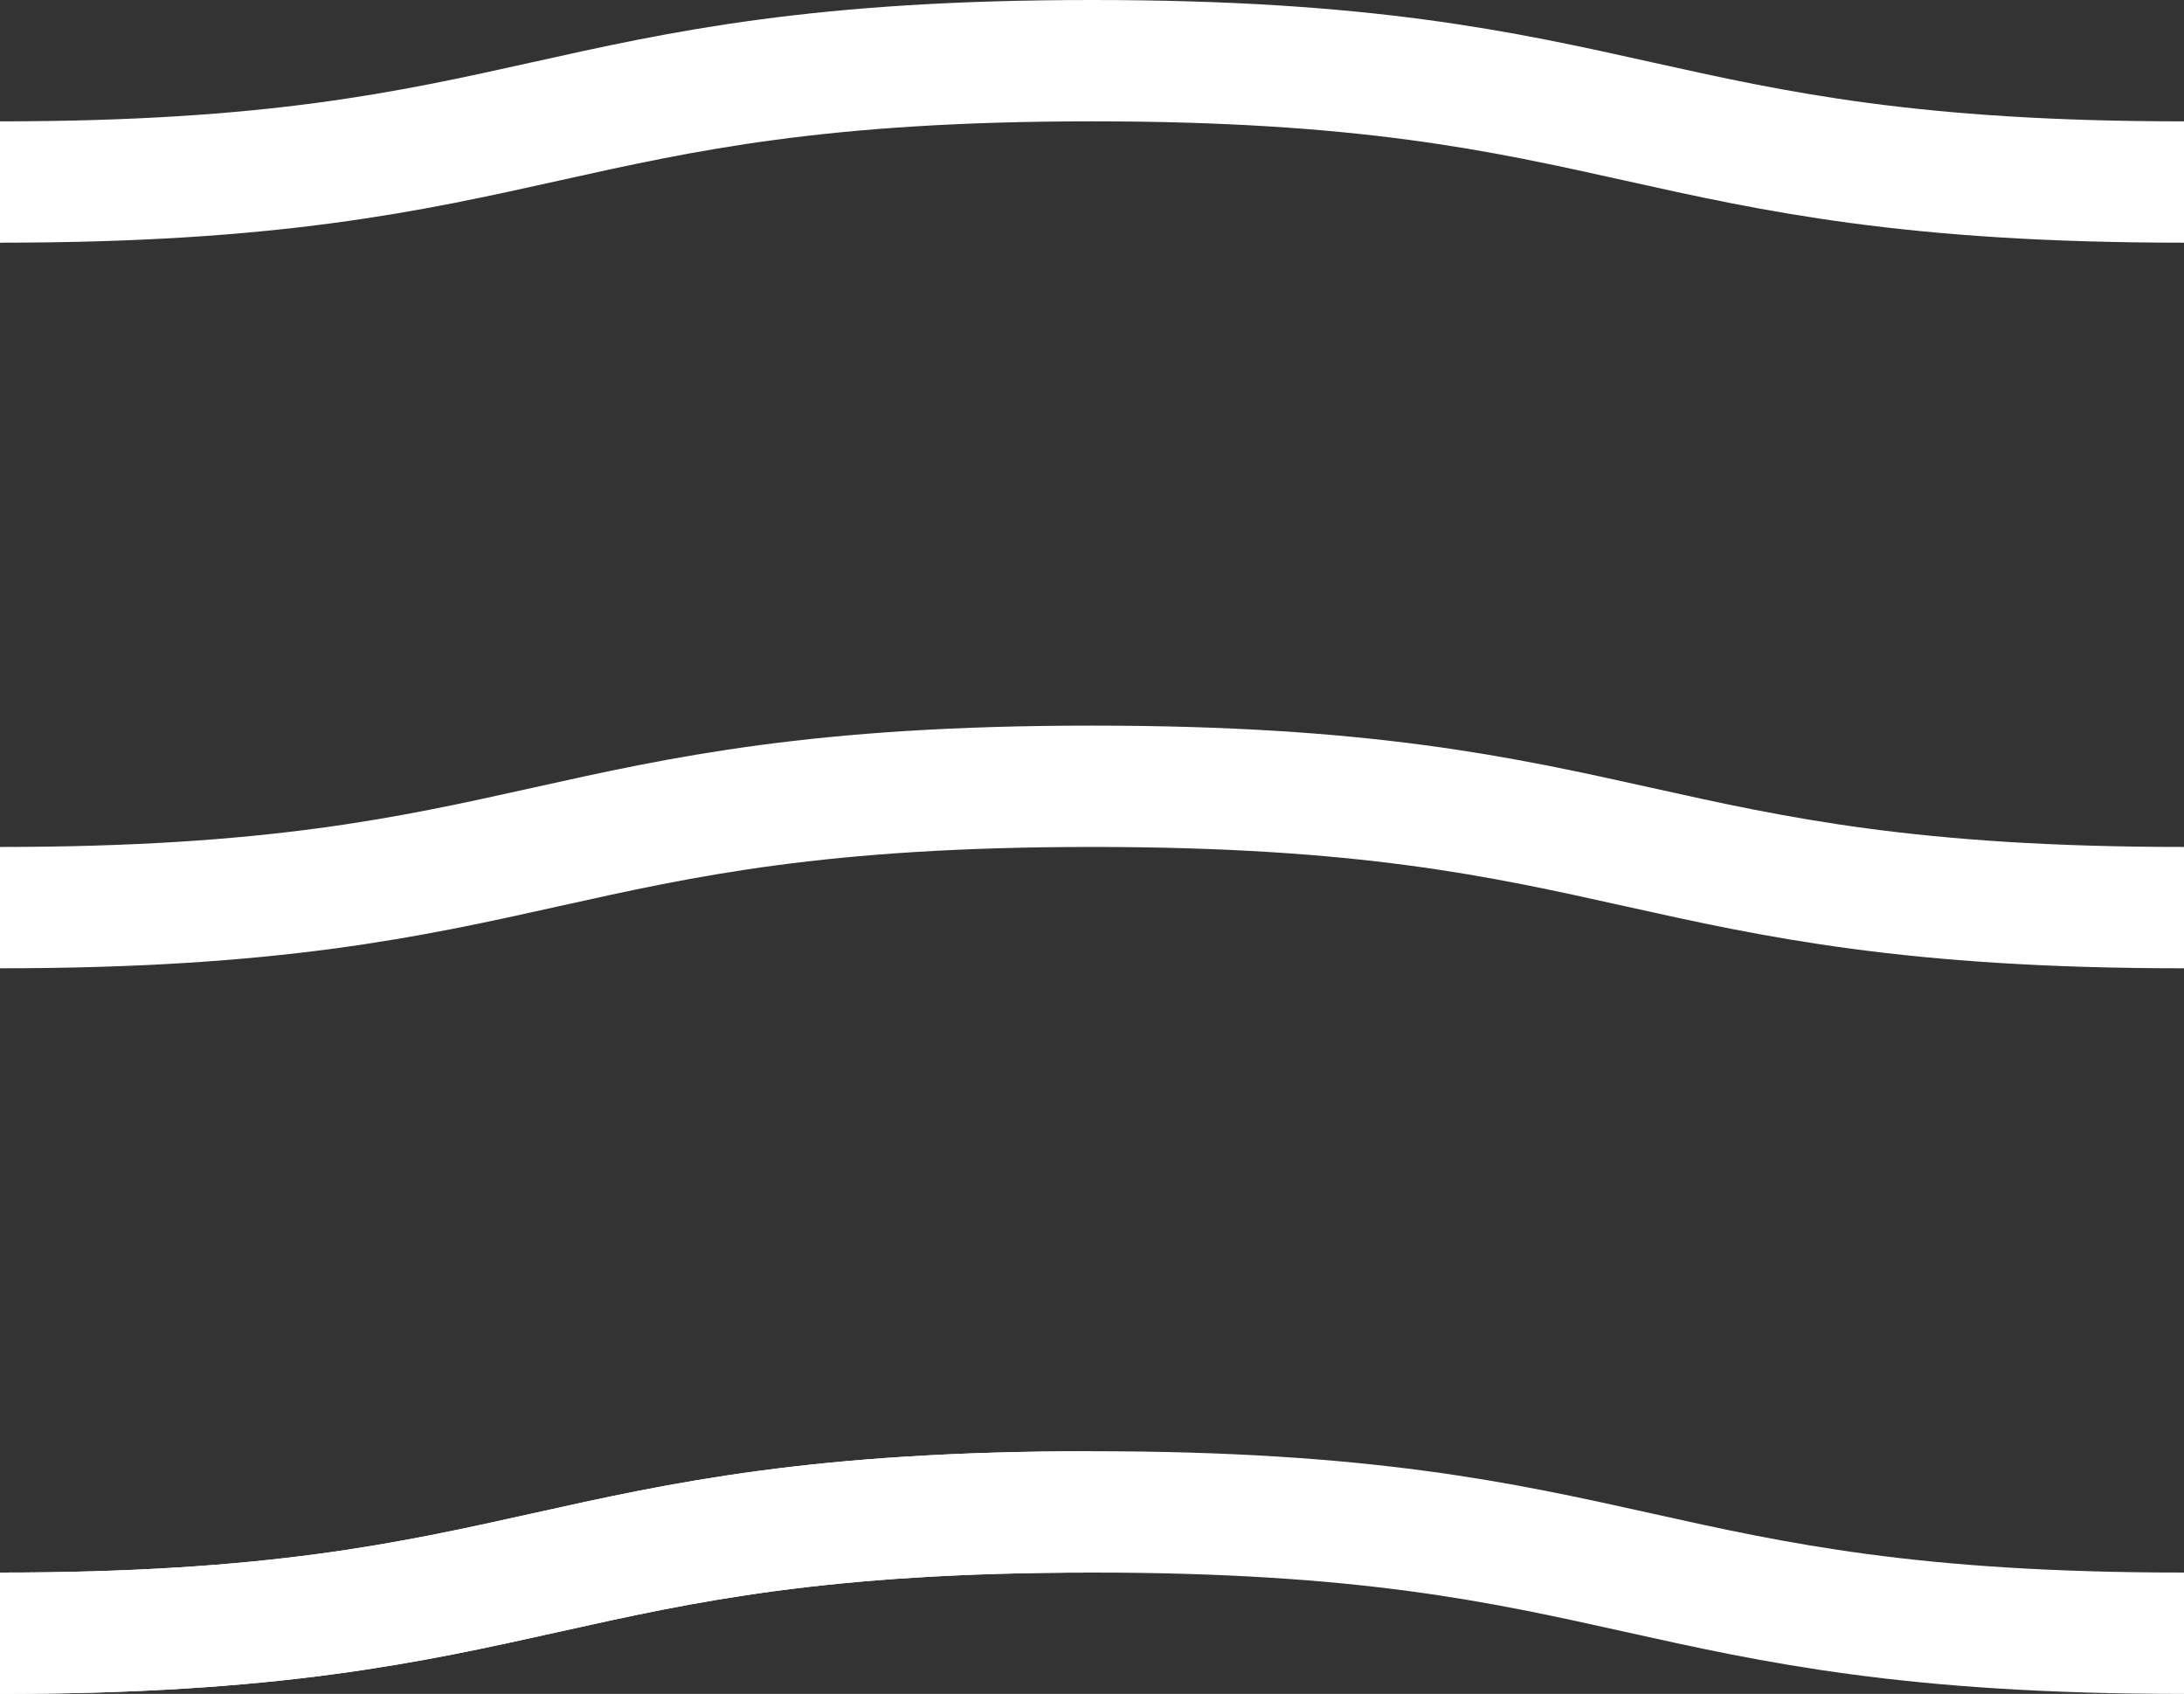 <svg id="圖層_1" data-name="圖層 1" xmlns="http://www.w3.org/2000/svg" viewBox="0 0 18 13.96"><rect x="0" y="0" width="18" height="13.96" fill="#333333" stroke="none"/><defs><style>.cls-1{fill:none;stroke:#fff;stroke-miterlimit:10;}</style></defs><title>nav</title><path class="cls-1" d="M720,410.48c4.5,0,4.5,1,9,1" transform="translate(-711 -398.02)"/><path class="cls-1" d="M720,404.5c4.5,0,4.5,1,9,1" transform="translate(-711 -398.02)"/><path class="cls-1" d="M720,398.52c4.5,0,4.5,1,9,1" transform="translate(-711 -398.02)"/><path class="cls-1" d="M720,410.48c-4.5,0-4.5,1-9,1" transform="translate(-711 -398.02)"/><path class="cls-1" d="M720,410.48c-4.5,0-4.5,1-9,1" transform="translate(-711 -398.02)"/><path class="cls-1" d="M720,404.5c-4.5,0-4.5,1-9,1" transform="translate(-711 -398.02)"/><path class="cls-1" d="M720,398.52c-4.5,0-4.5,1-9,1" transform="translate(-711 -398.02)"/></svg>
